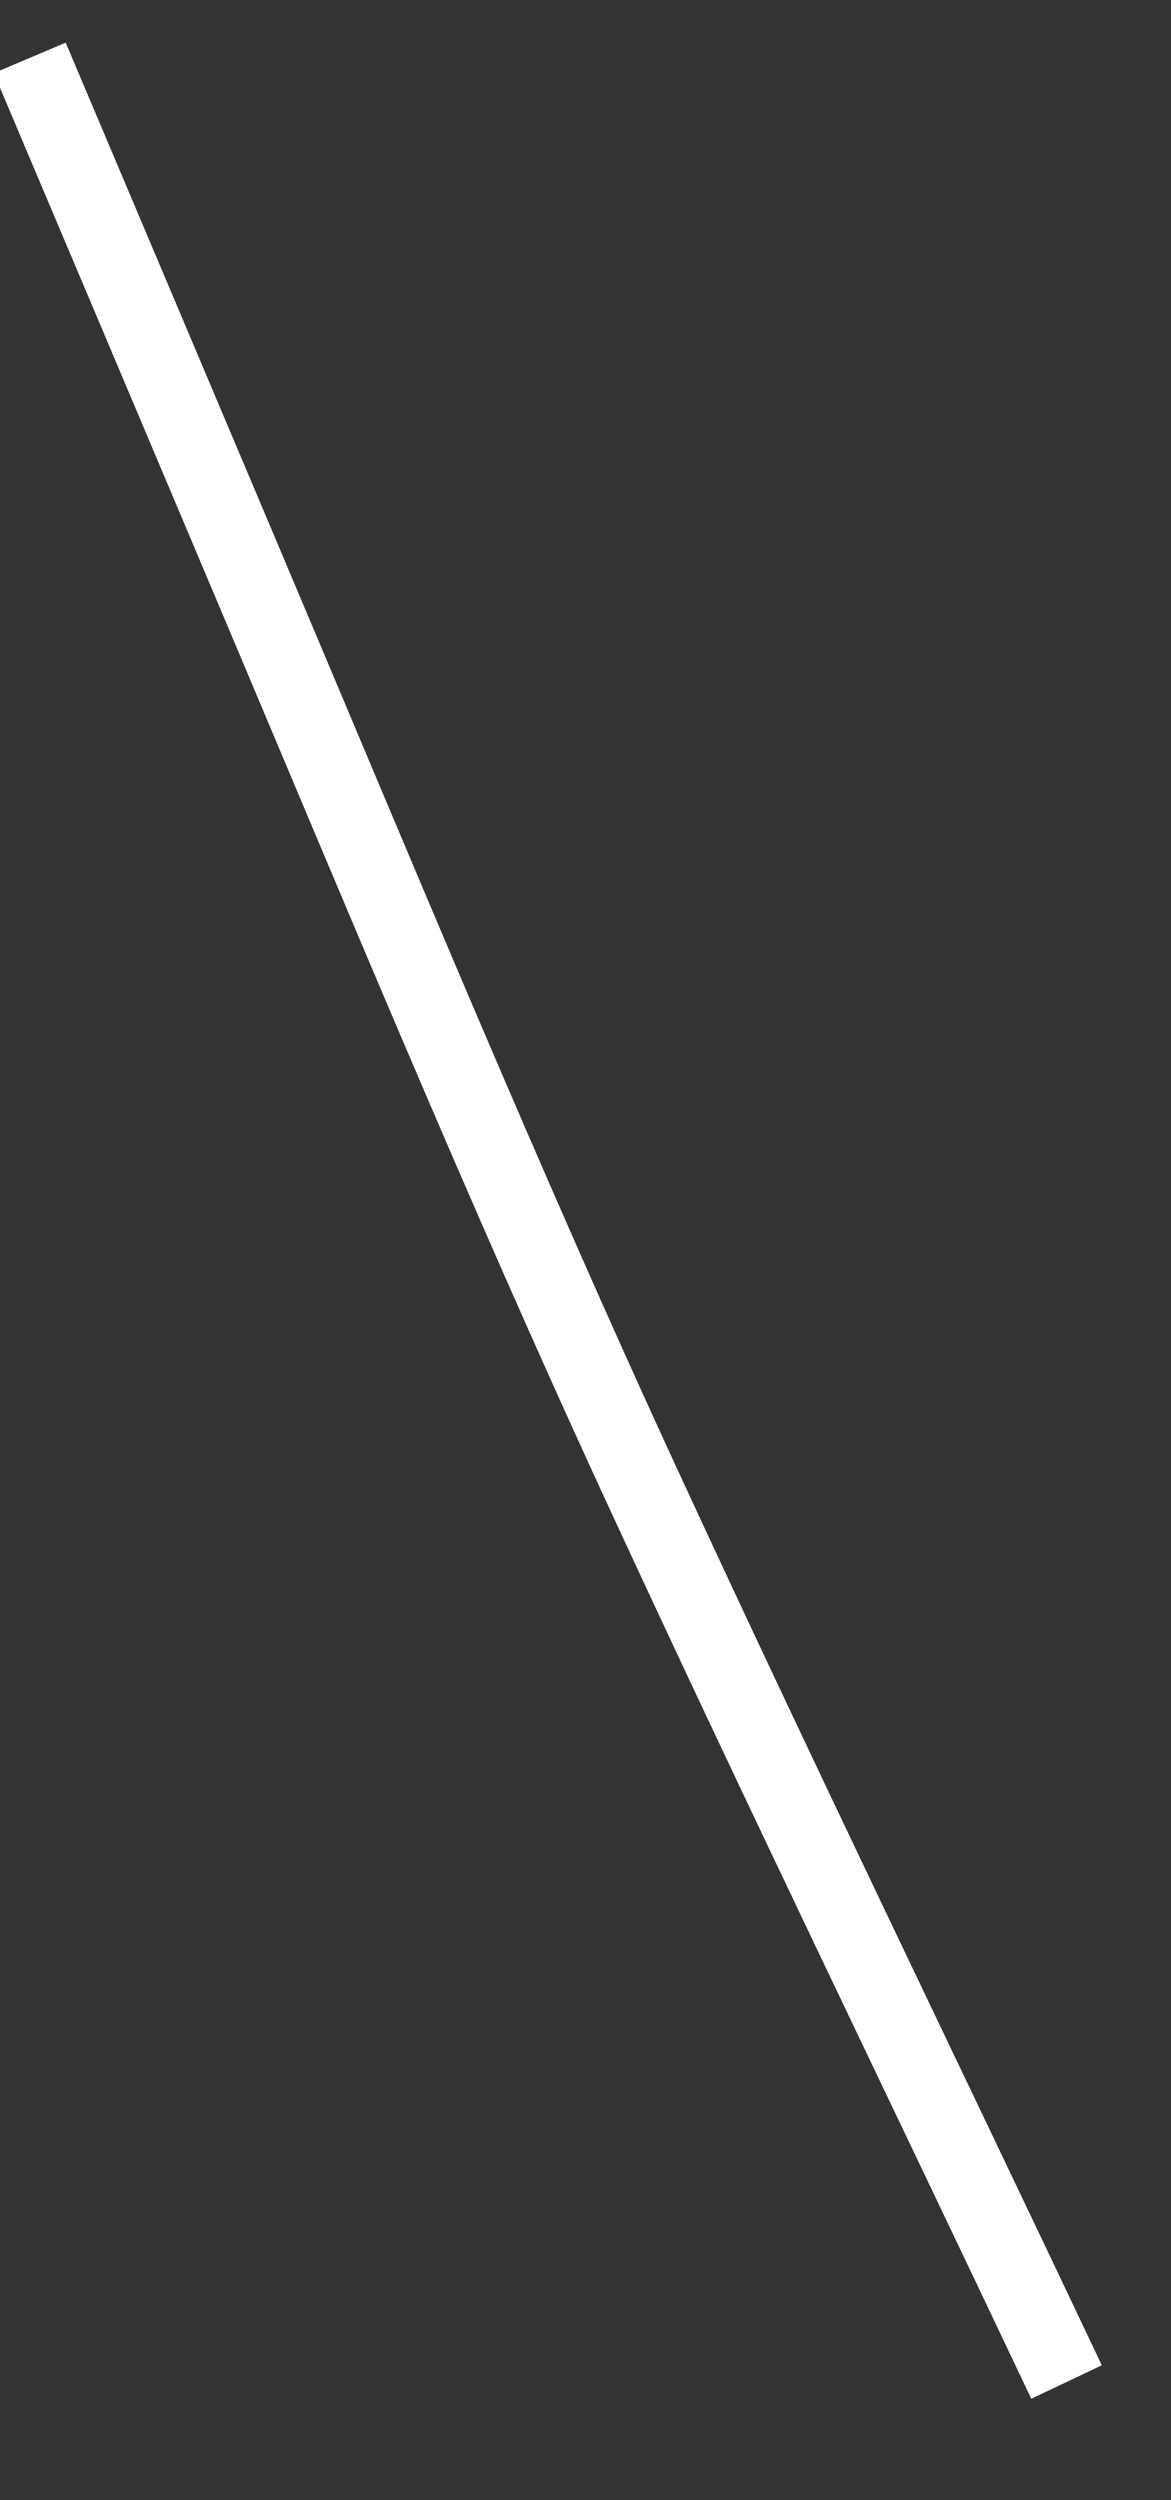 ﻿<?xml version="1.0" encoding="utf-8"?>
<svg version="1.1" xmlns:xlink="http://www.w3.org/1999/xlink" width="15px" height="32px" xmlns="http://www.w3.org/2000/svg">
  <rect width="100%" height="100%" fill="#333333" stroke="none"/>
  <g transform="matrix(1 0 0 1 -567 -17837 )">
    <path d="M 13.662 30.488  C 11.847 26.658  9.992 22.845  8.214 18.997  C 6.445 15.168  4.835 11.265  3.191 7.381  C 2.255 5.167  1.319 2.955  0.381 0.741  " stroke-width="1" stroke="#ffffff" fill="none" transform="matrix(1 0 0 1 567 17837 )" />
  </g>
</svg>